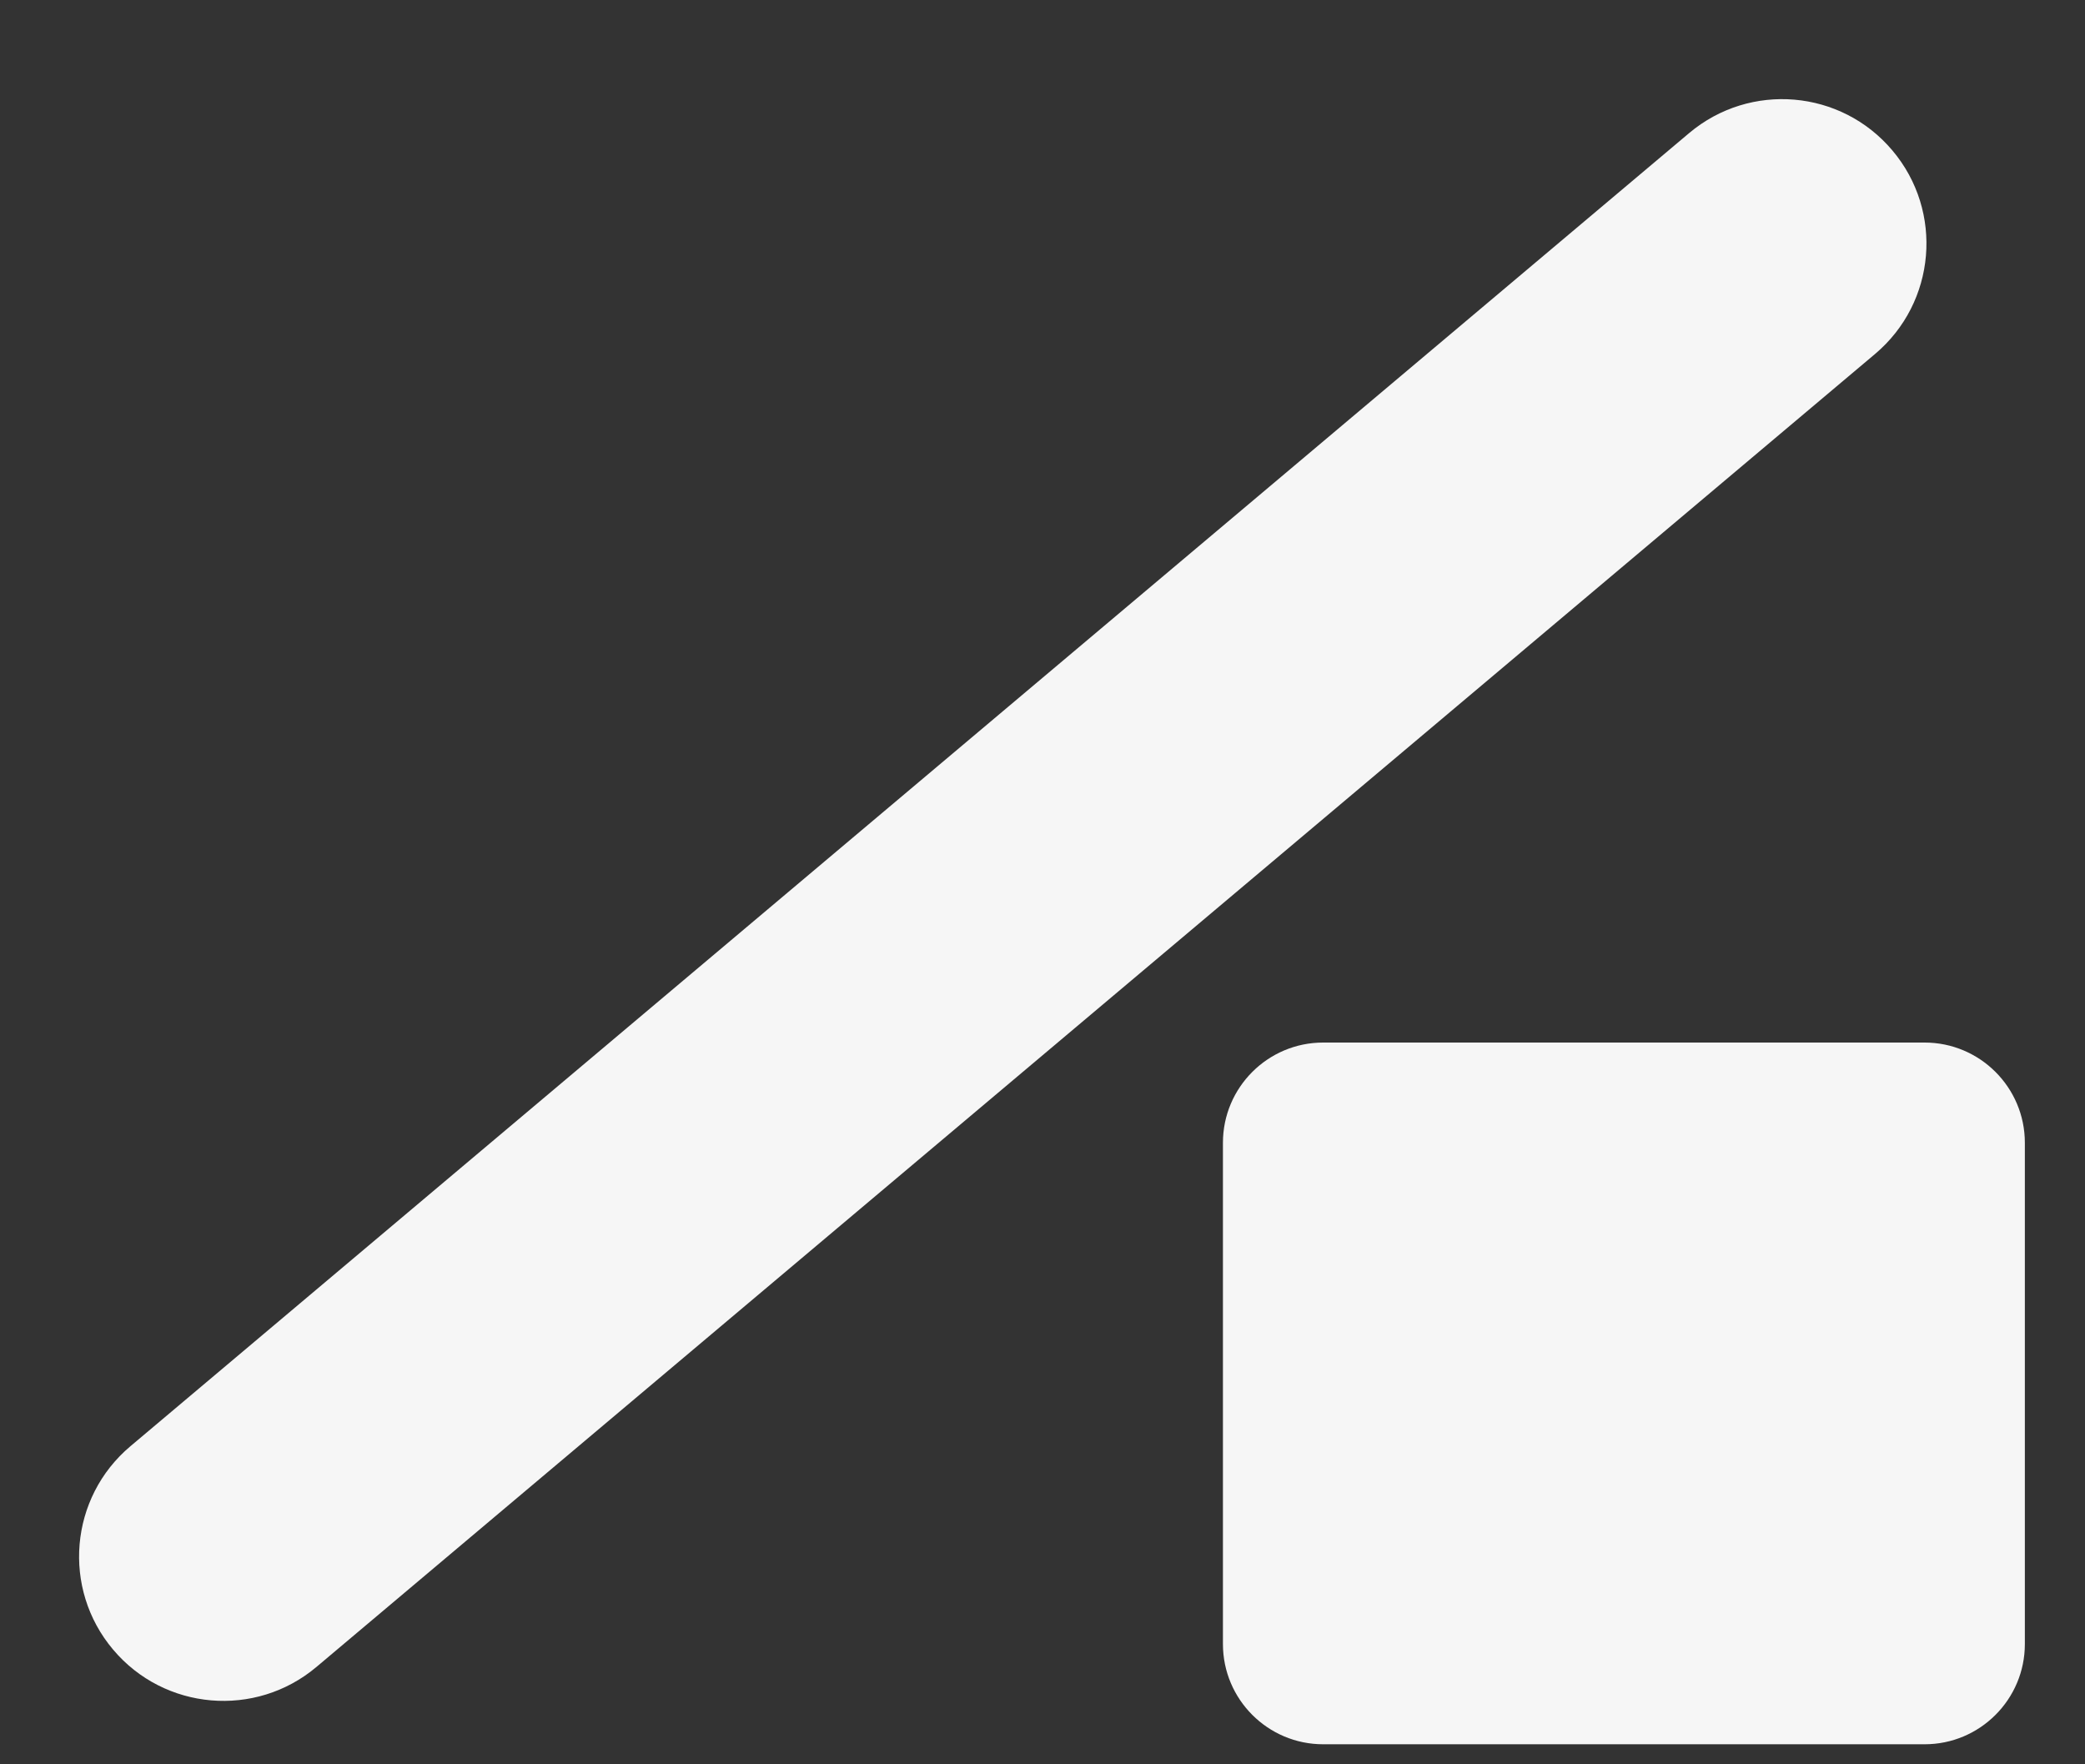 <svg width="26" height="22" viewBox="0 0 26 22" fill="none" xmlns="http://www.w3.org/2000/svg">
<rect x="0" y="0" width="26" height="22" fill="#333333" stroke="none"/>
<path d="M24 13H16.5C15.81 13 15.25 13.56 15.25 14.25V20.5C15.25 21.19 15.81 21.75 16.5 21.75H24C24.69 21.75 25.25 21.19 25.25 20.5V14.25C25.25 13.56 24.69 13 24 13Z" fill="#F6F6F6"/>
<path d="M21.063 1.66L1.627 18.033C0.866 18.673 0.769 19.809 1.41 20.569C2.05 21.329 3.186 21.426 3.946 20.786L23.383 4.413C24.143 3.772 24.24 2.637 23.599 1.877C22.959 1.116 21.824 1.019 21.063 1.66Z" fill="#F6F6F6"/>
</svg>
